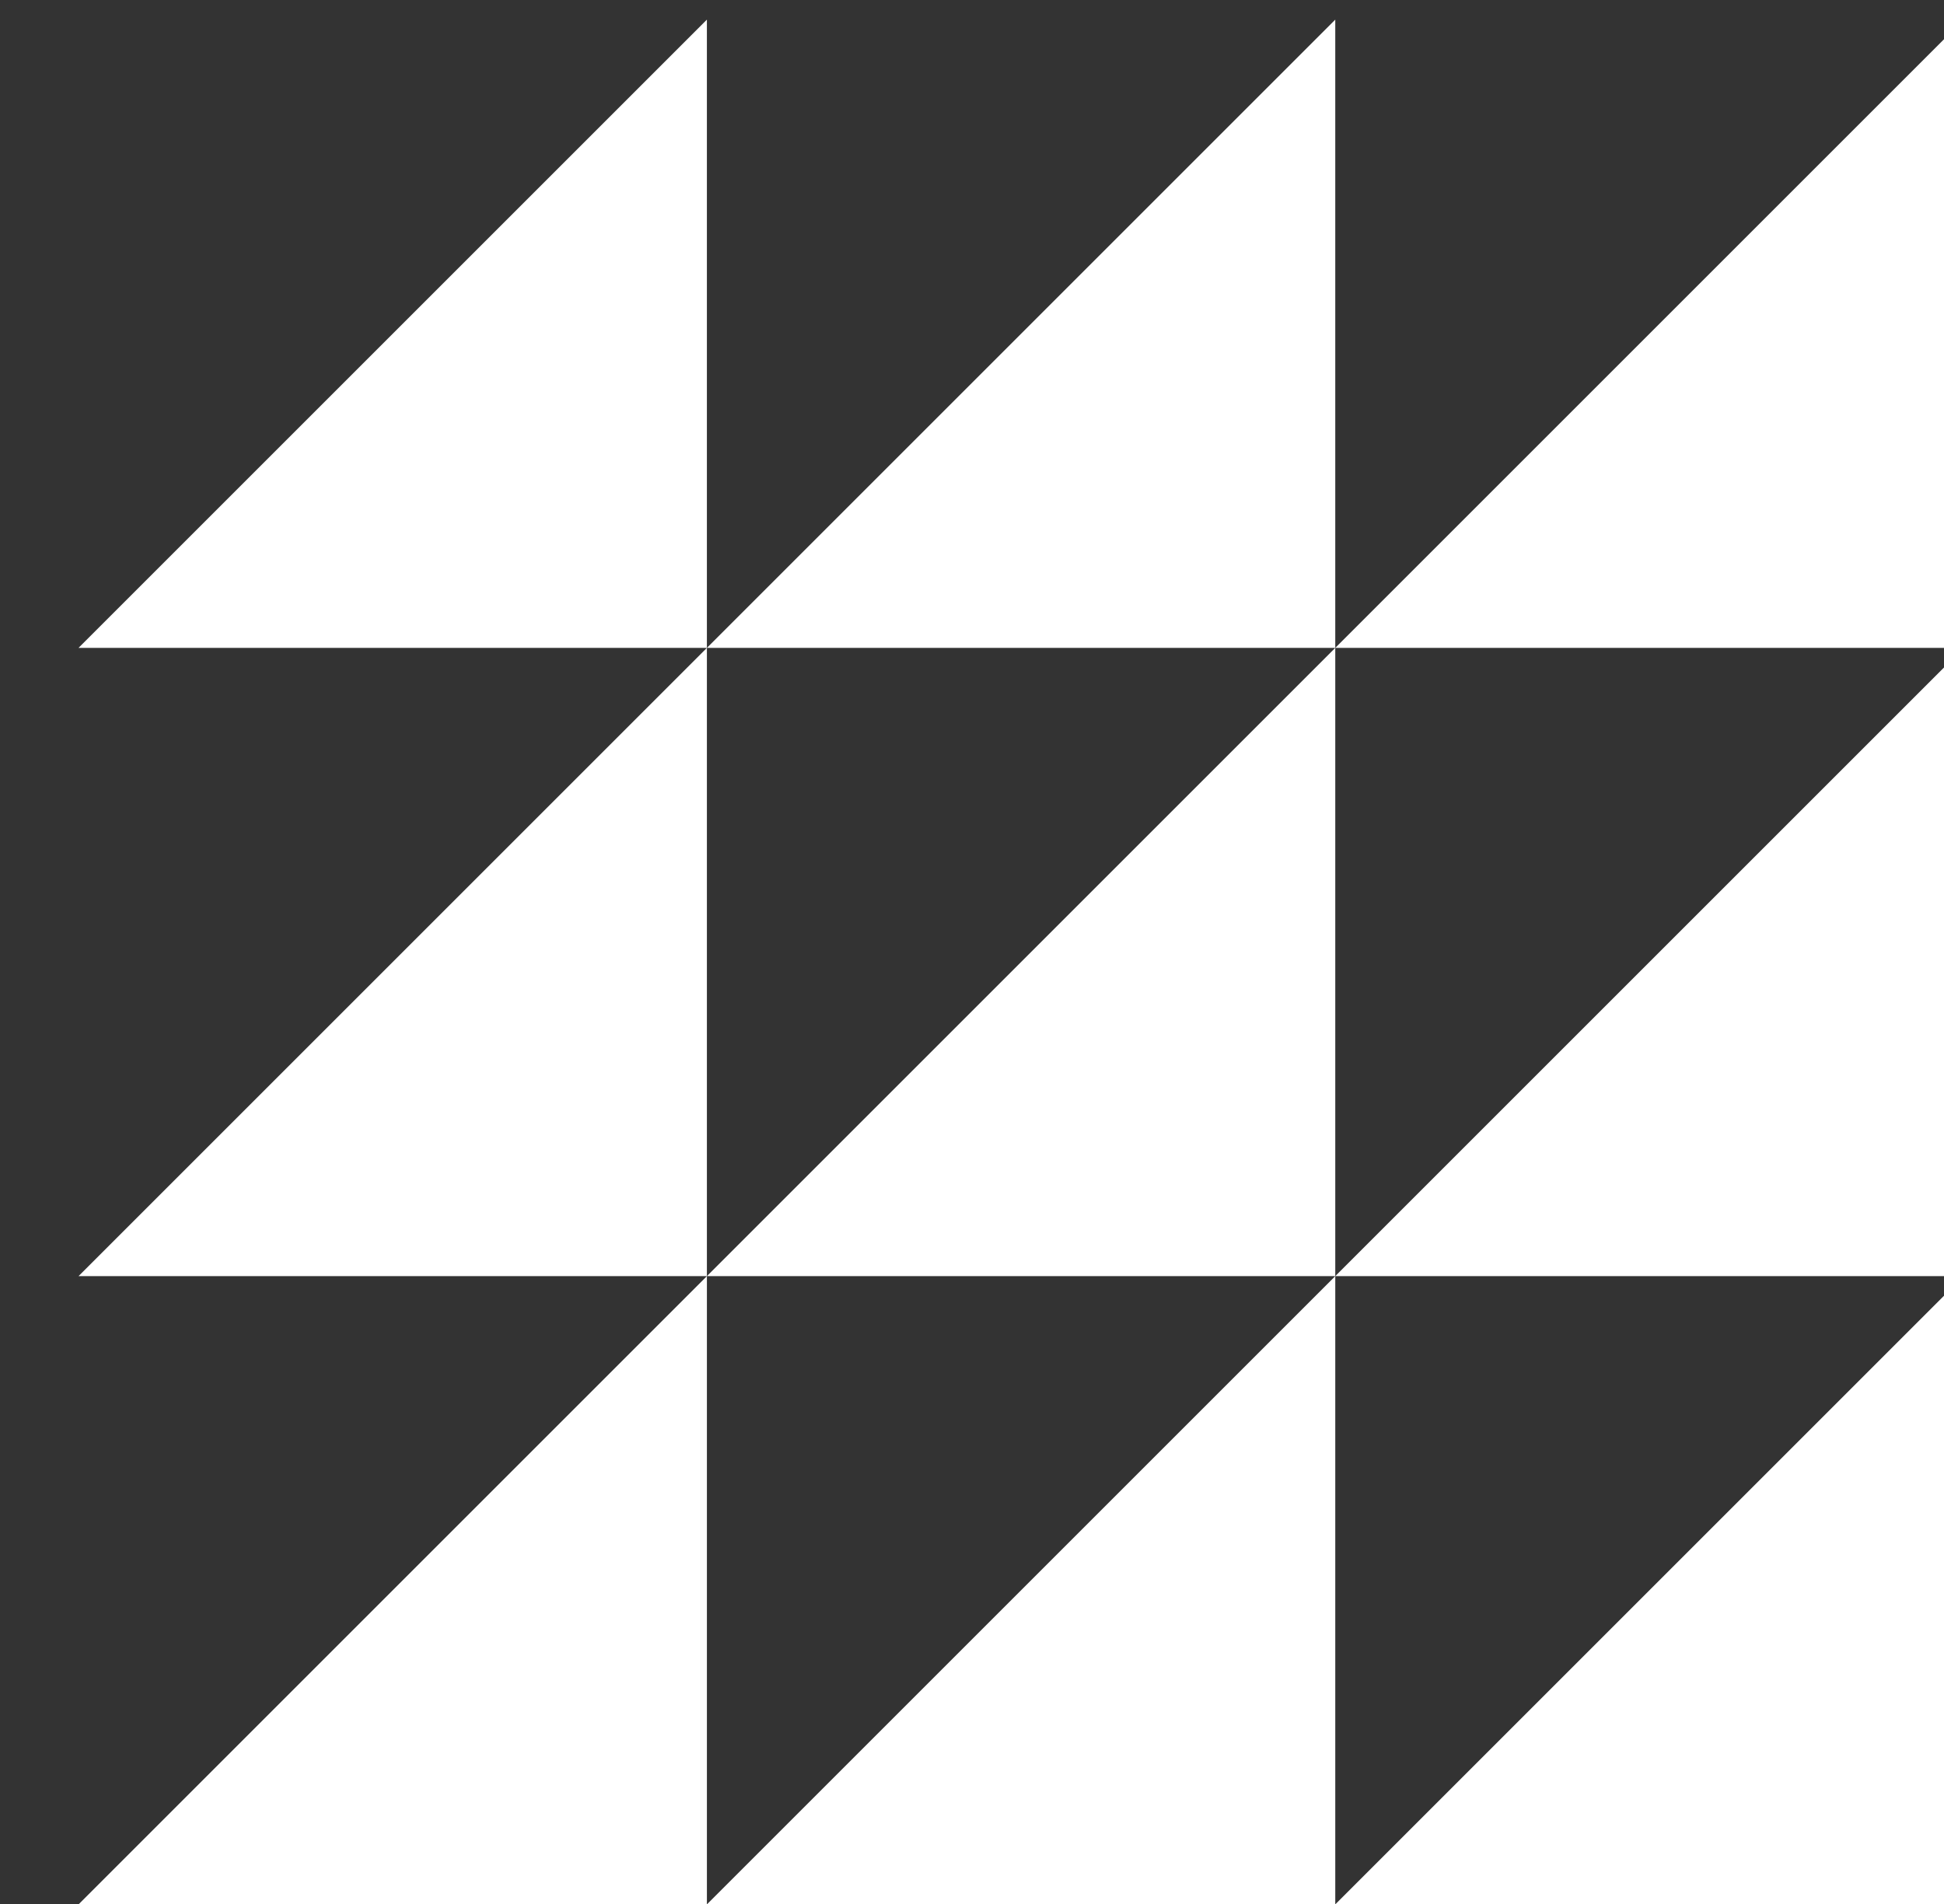 <svg xmlns="http://www.w3.org/2000/svg" width="198" height="194"><rect width="100%" height="100%" fill="#333333" stroke="none"/><defs><clipPath id="a"><path transform="translate(177 474)" fill="#fff" stroke="#707070" d="M0 0h198v194H0z"/></clipPath></defs><g transform="translate(-177 -474)" clip-path="url(#a)"><path d="M441 732h-64l64-64zm-64 0h-64l64-64zm-64 0h-64l64-64zm-64 0h-64l64-64zm192-64h-64l64-64zm-64 0h-64l64-64zm-64 0h-64l64-64zm-64 0h-64l64-64zm192-64h-64l64-64zm-64 0h-64l64-64zm-64 0h-64l64-64zm-64 0h-64l64-64zm192-64h-64l64-64zm-64 0h-64l64-64zm-64 0h-64l64-64zm-64 0h-64l64-64z" fill="#fff"/></g></svg>